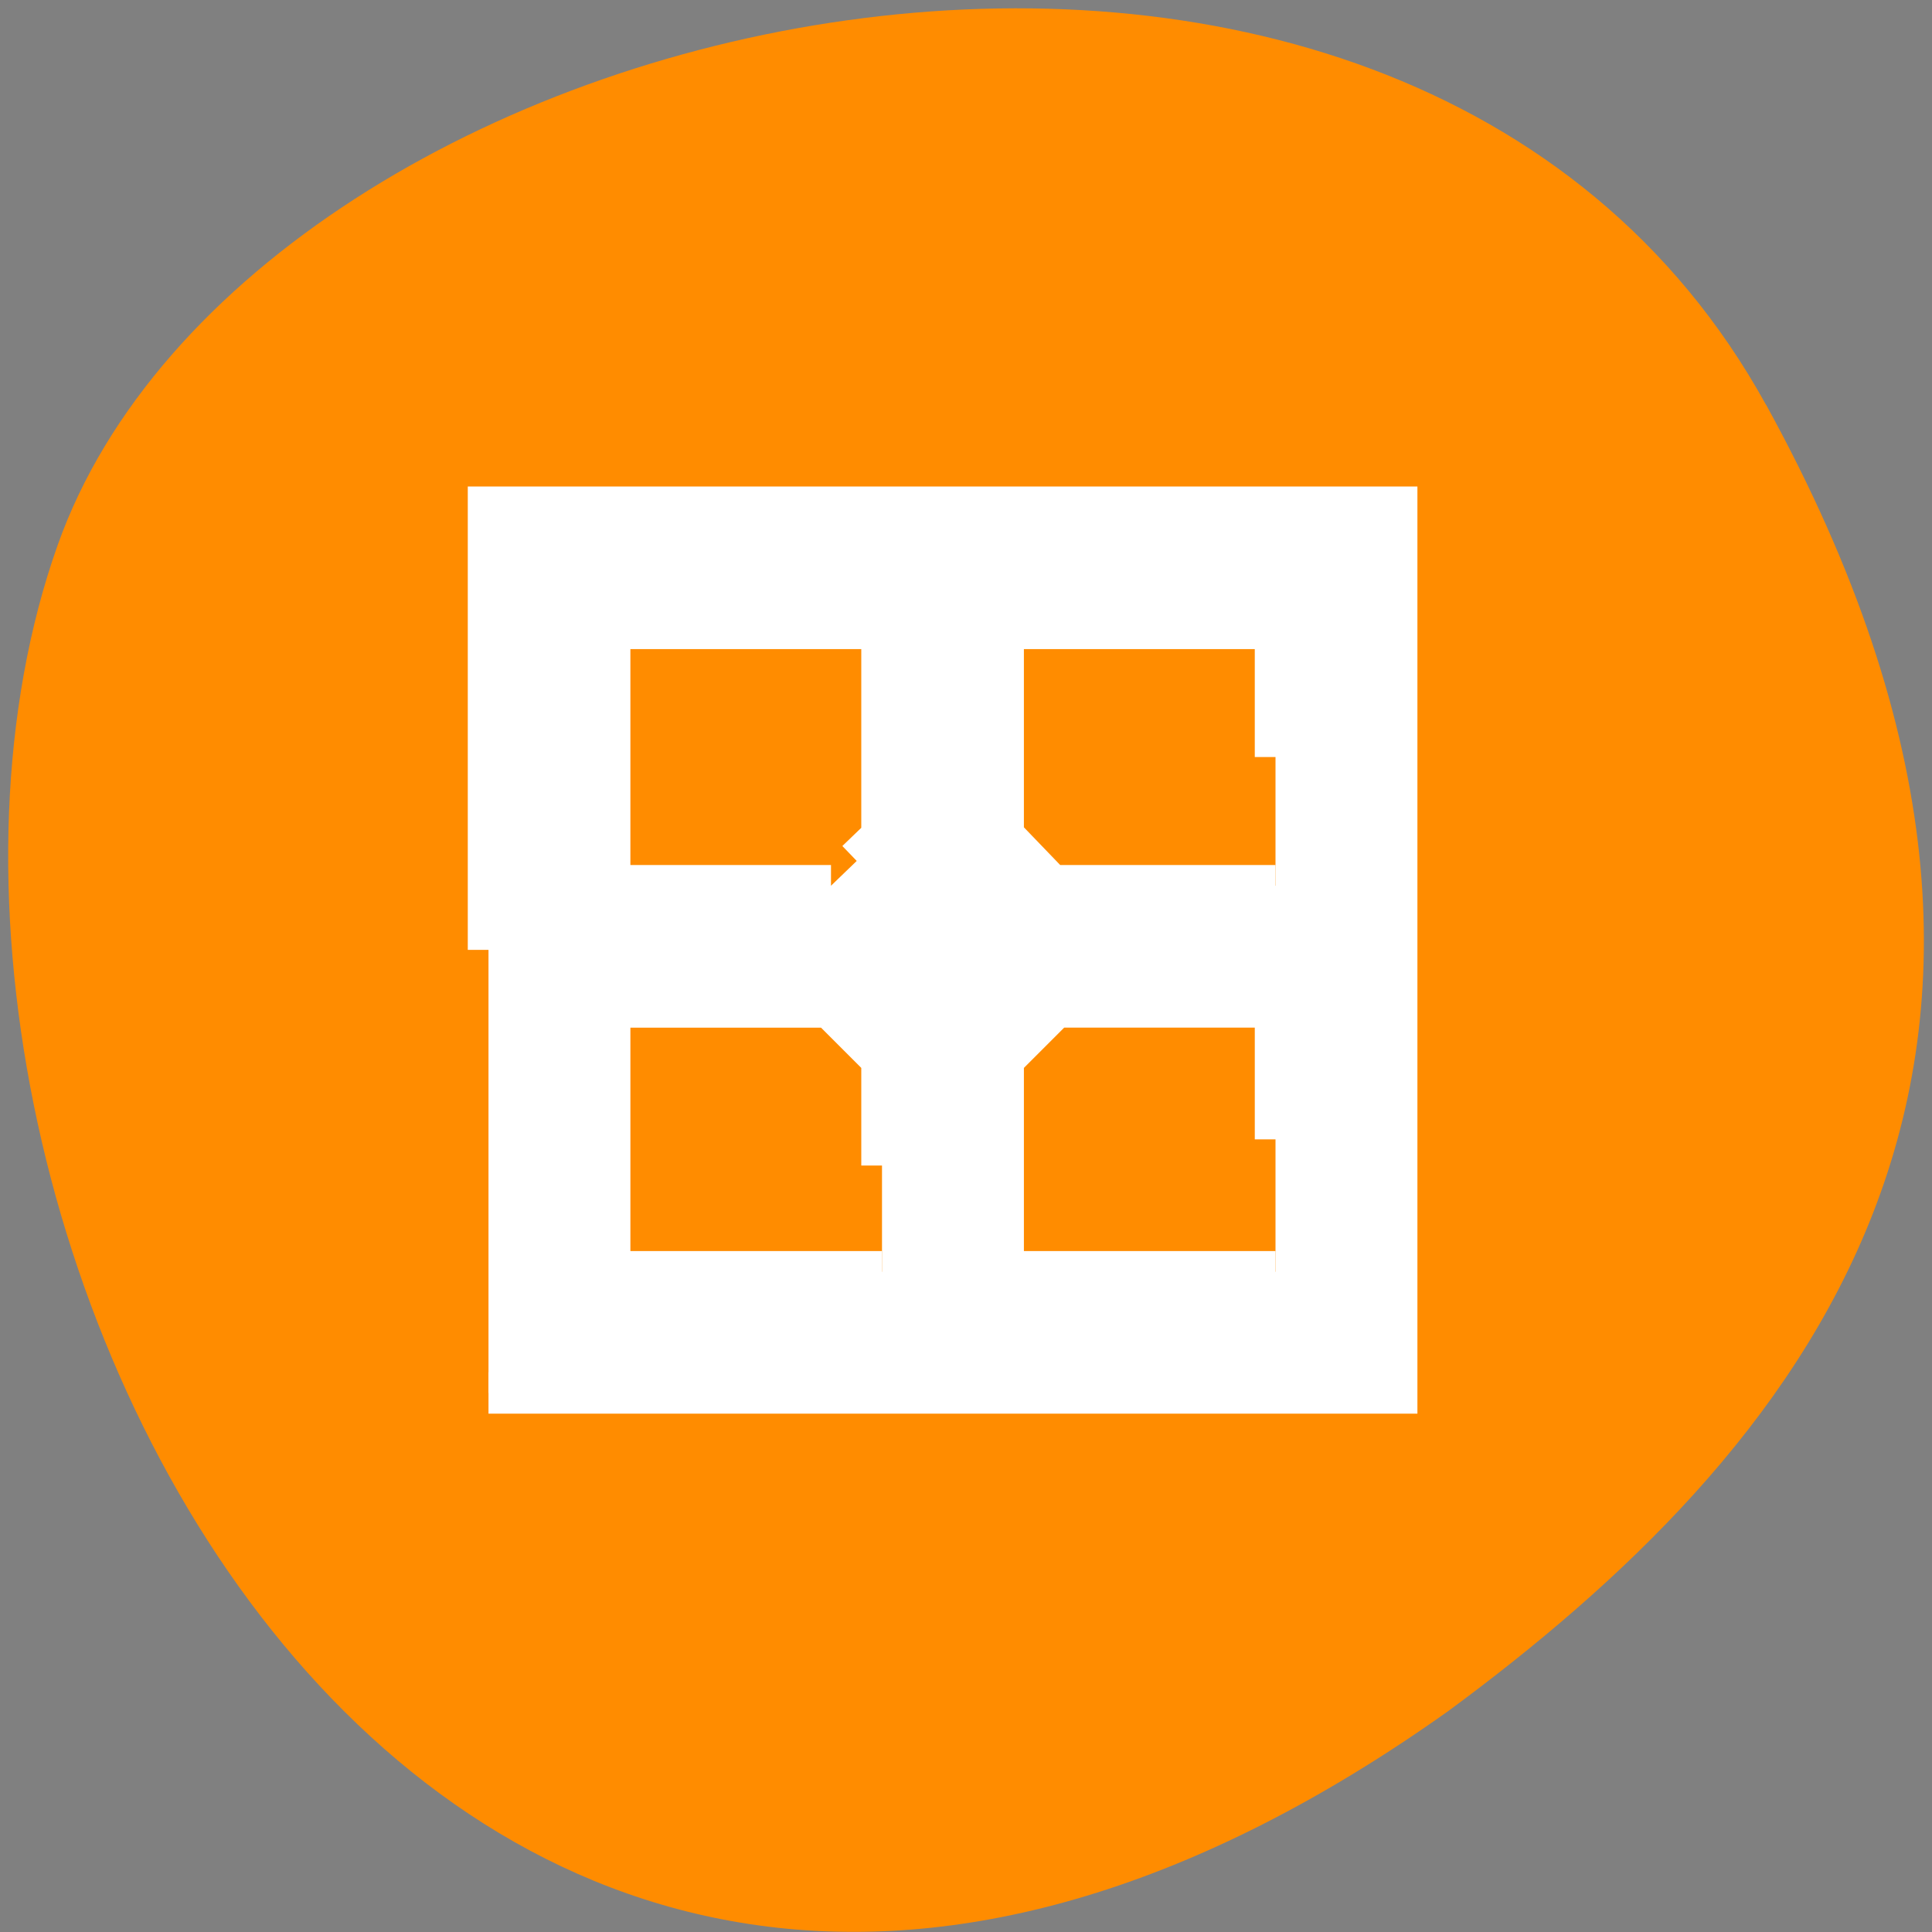 <svg xmlns="http://www.w3.org/2000/svg" viewBox="0 0 16 16"><rect x="0" y="0" width="16" height="16" fill="#808080" stroke="none"/><path d="m 14.625 3.352 c -3.035 -5.508 -12.539 -3.371 -14.148 1.164 c -1.918 5.402 3.07 15.664 11.52 9.652 c 2.844 -2.098 5.66 -5.309 2.629 -10.816" style="fill:#ff8c00"/><g style="fill-rule:evenodd"><path d="m 4.051 4.188 v 7.449 h 7.637 v -7.449 m -6.547 1.062 h 2.18 v 1.746 c -0.164 0.09 -0.297 0.223 -0.391 0.383 h -1.789 m 3.273 -2.129 h 2.18 v 2.129 h -1.785 c -0.098 -0.16 -0.23 -0.293 -0.395 -0.383 m -3.273 1.445 h 1.789 c 0.094 0.16 0.227 0.293 0.391 0.387 v 1.742 h -2.18 m 3.668 -2.129 h 1.785 v 2.129 h -2.18 v -1.742 c 0.164 -0.094 0.297 -0.227 0.395 -0.387" style="fill-opacity:0.502"/><path d="m 65.25 126.875 v -59.125 h 121.312 v 118.312 h -121.312 m 52.562 -30.375 v -14.188 l -7 -7 h -29.375 v 35.375 h 36.375 m 52.562 -17.688 v -17.688 h -29.375 l -7 7 v 28.375 h 36.375 m -55.938 -54.875 l 3.375 -3.25 v -27.812 h -36.375 v 34.375 h 29.562 m 59.375 -17.188 v -17.188 h -36.375 v 27.688 l 6.438 6.688 h 29.938" transform="scale(0.062)" style="fill:#fff;stroke:#fff;stroke-width:5.535"/></g></svg>